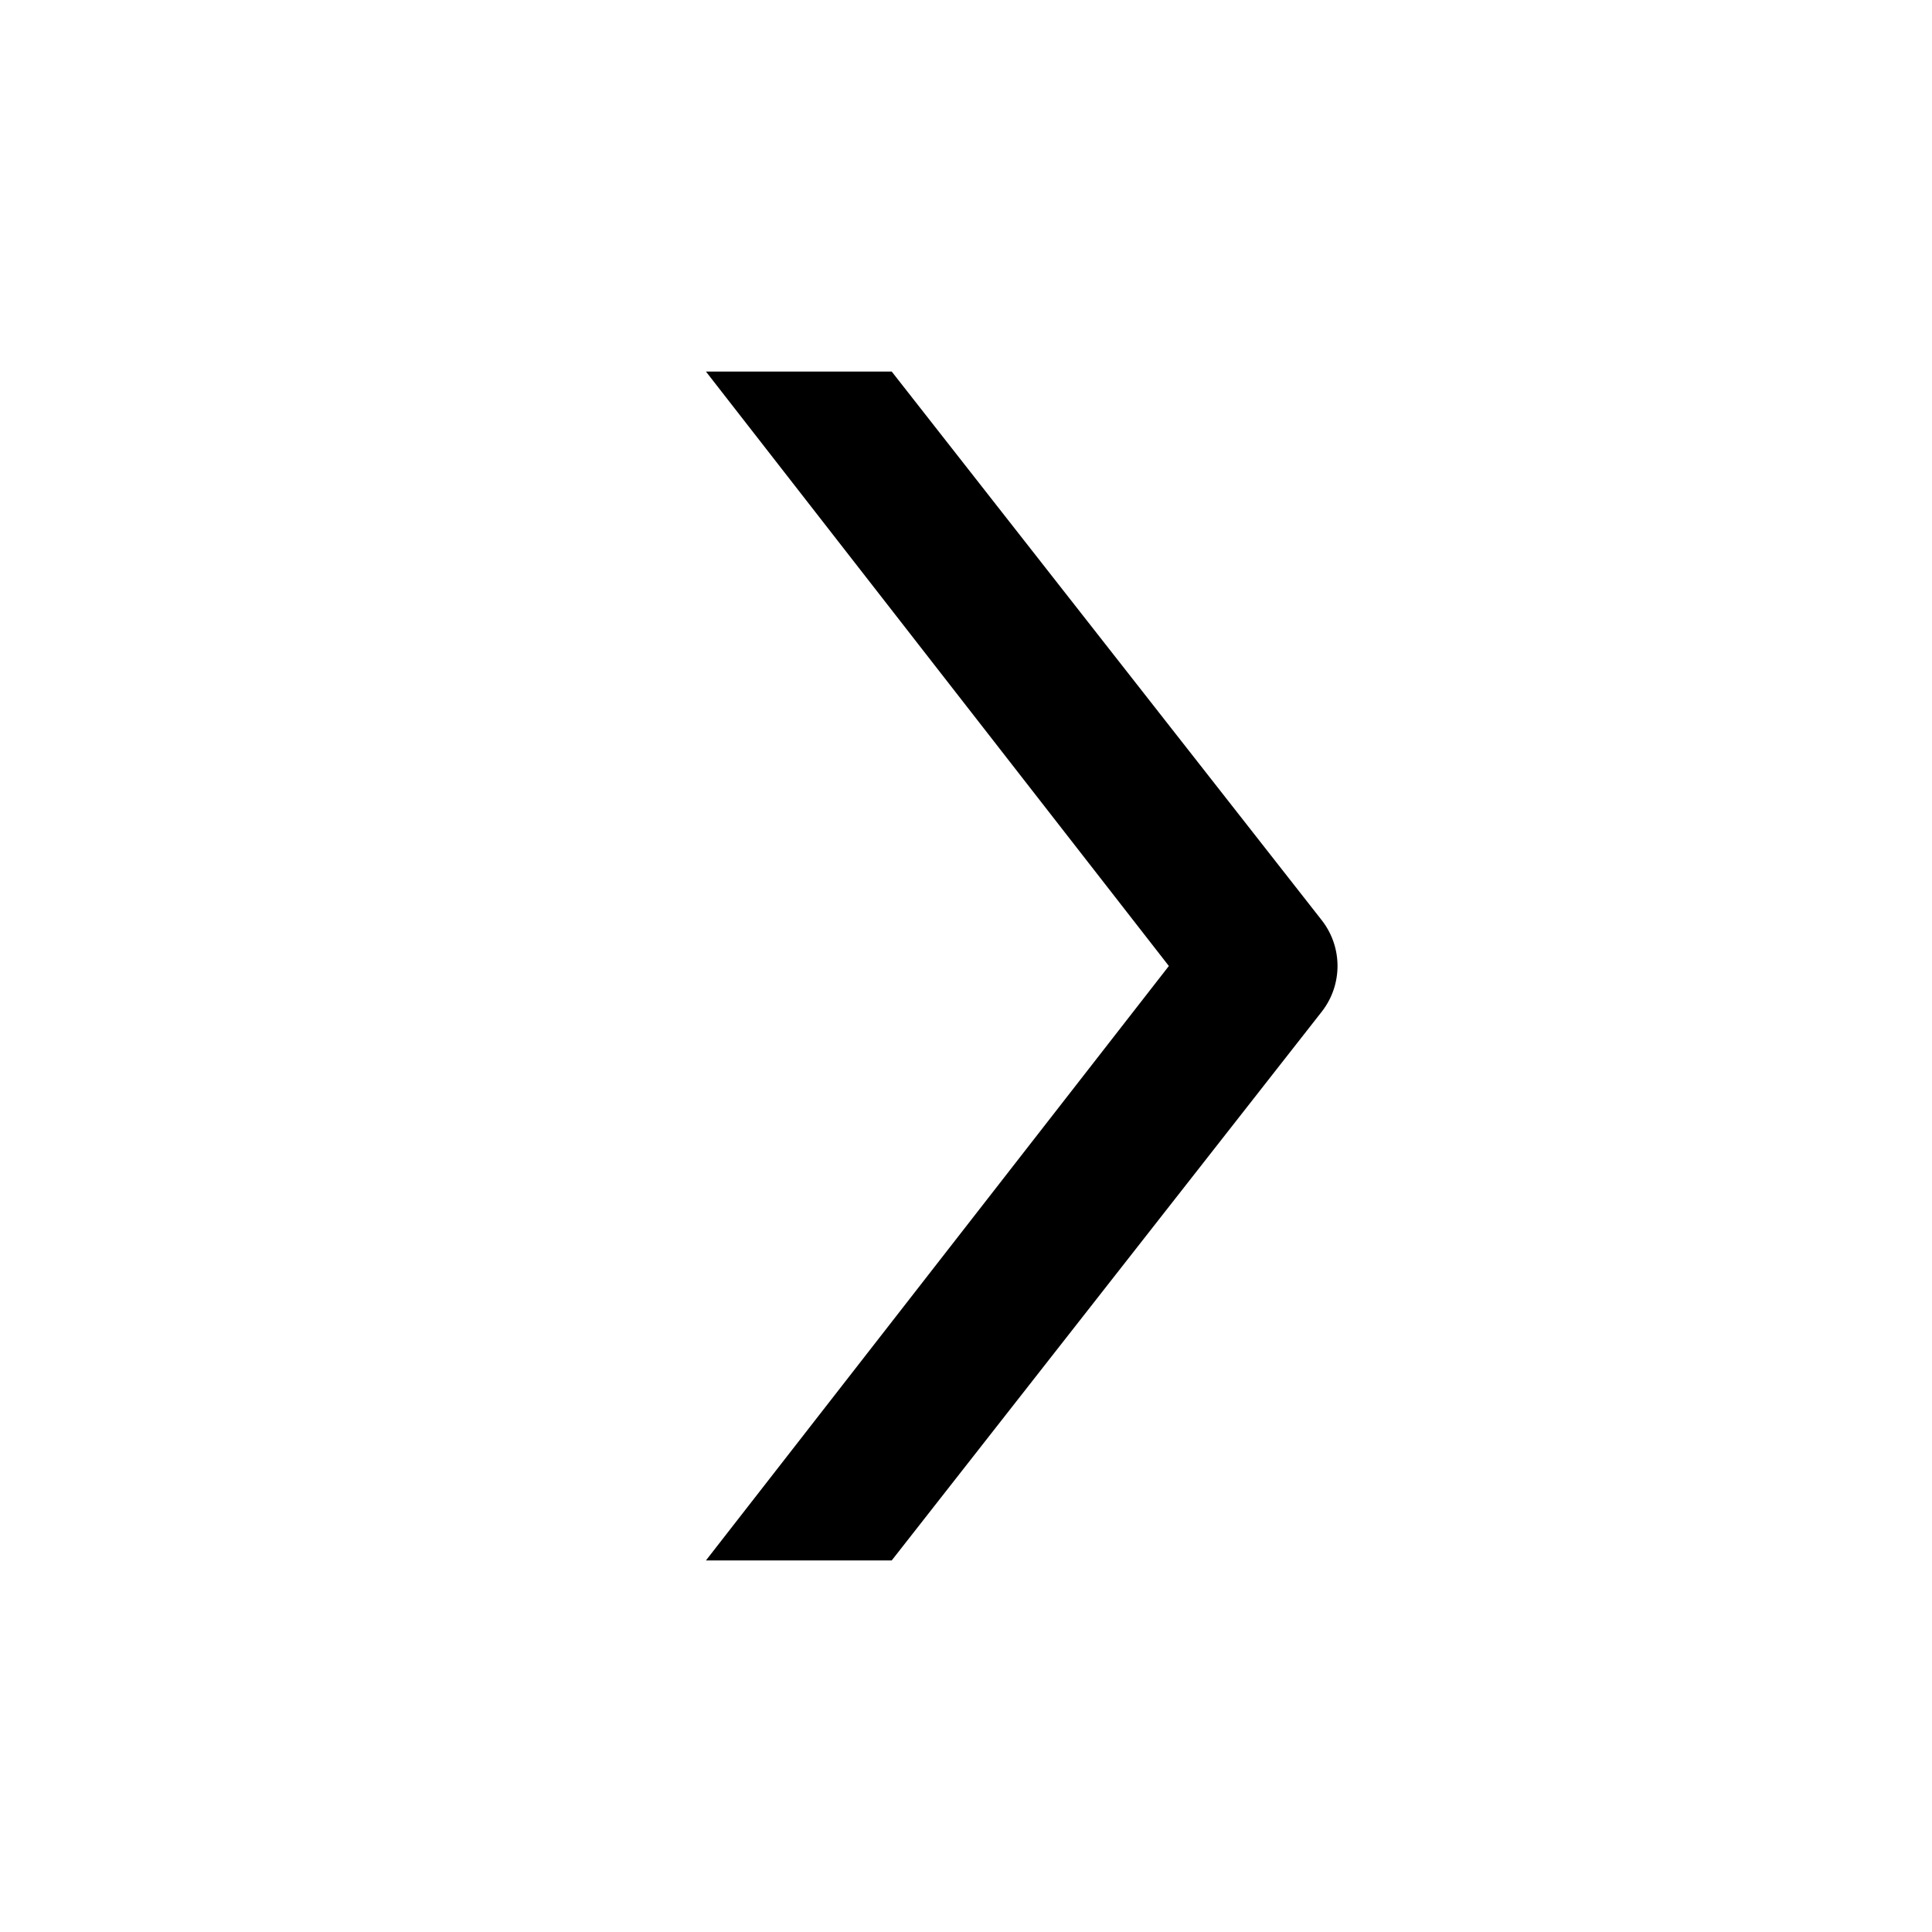 <svg width="26" height="26" viewBox="0 0 26 26" xmlns="http://www.w3.org/2000/svg">
<path d="M 9.5,5 15.73,13 9.5,21 H 12 l 5.789,-7.387 c 0.281,-0.361 0.281,-0.866 0,-1.227 L 12,5 Z" transform="" style="opacity: 1; fill: #000000; fill-opacity: 1; stroke: none; stroke-width: 2; stroke-linecap: butt; stroke-linejoin: round; stroke-miterlimit: 4; stroke-dasharray: none; stroke-dashoffset: 0; stroke-opacity: 1;" />
</svg>